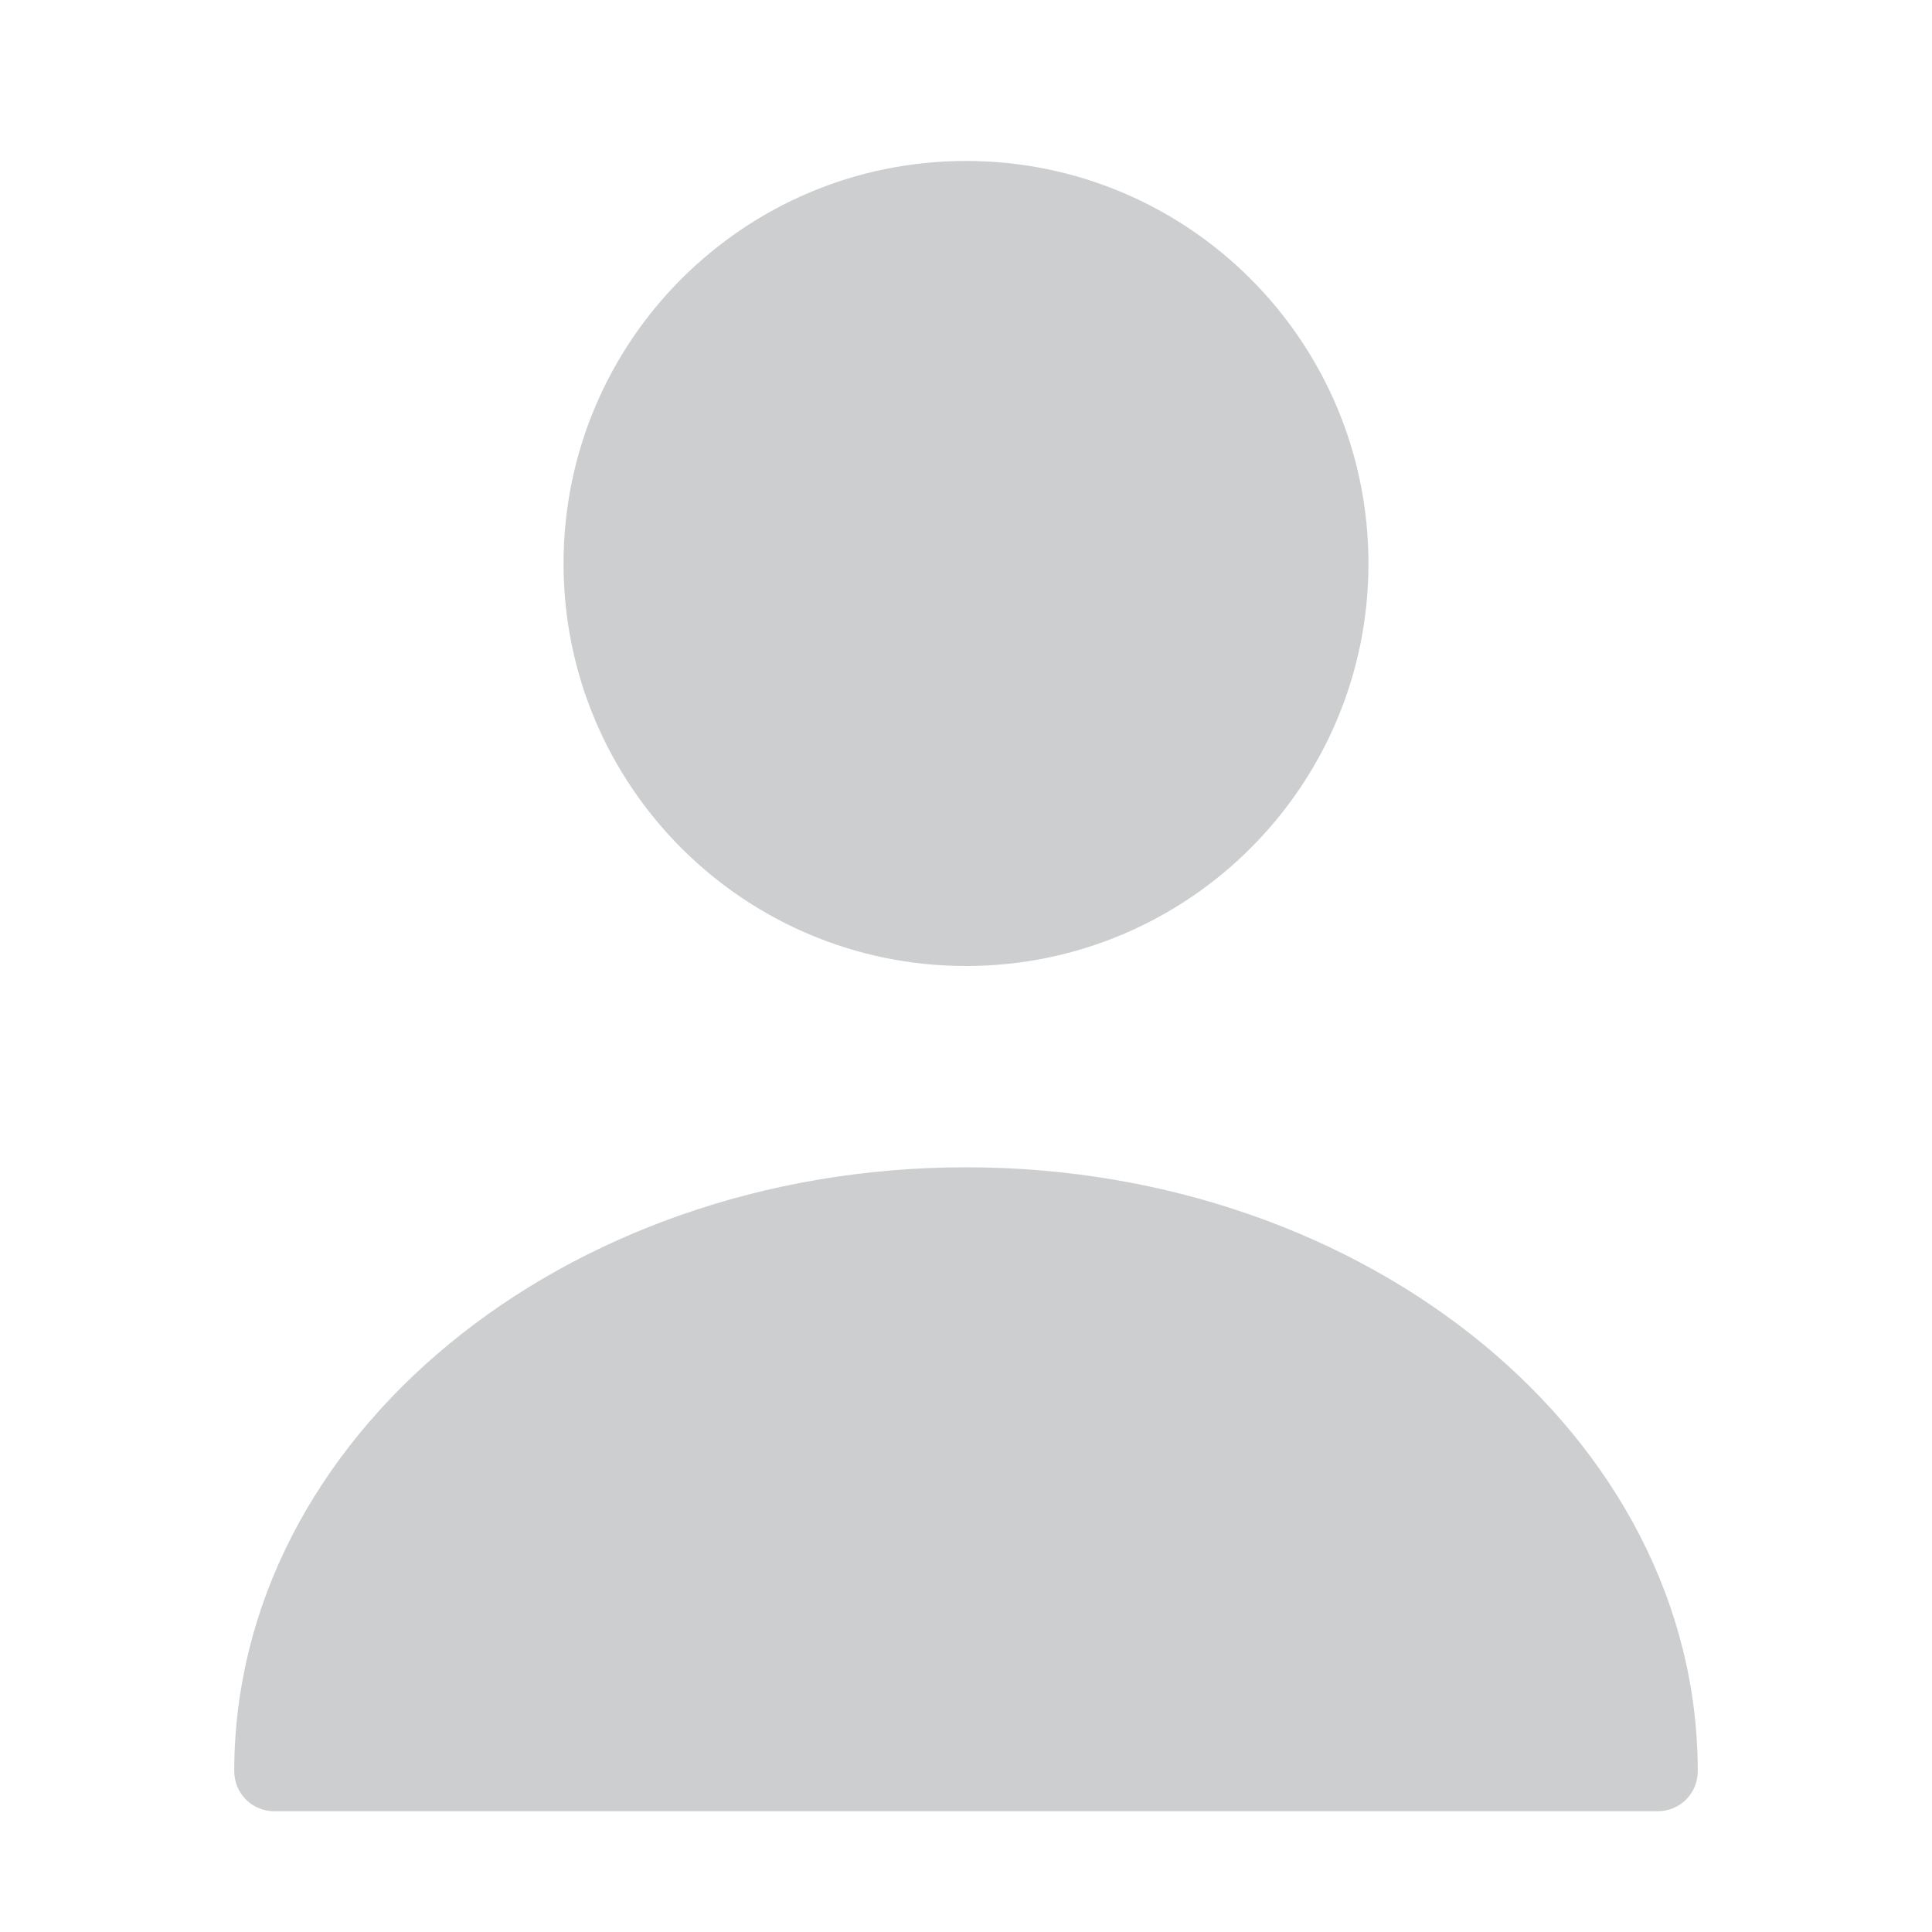 <svg width="16" height="16" viewBox="0 0 16 16" fill="none" xmlns="http://www.w3.org/2000/svg">
<path d="M8 8C9.841 8 11.333 6.508 11.333 4.667C11.333 2.826 9.841 1.333 8 1.333C6.159 1.333 4.667 2.826 4.667 4.667C4.667 6.508 6.159 8 8 8Z" fill="#090E11" fill-opacity="0.2"/>
<path d="M8 9.667C4.66 9.667 1.94 11.907 1.94 14.667C1.94 14.853 2.087 15 2.273 15H13.727C13.913 15 14.06 14.853 14.06 14.667C14.06 11.907 11.34 9.667 8 9.667Z" fill="#090E11" fill-opacity="0.2"/>
</svg>
